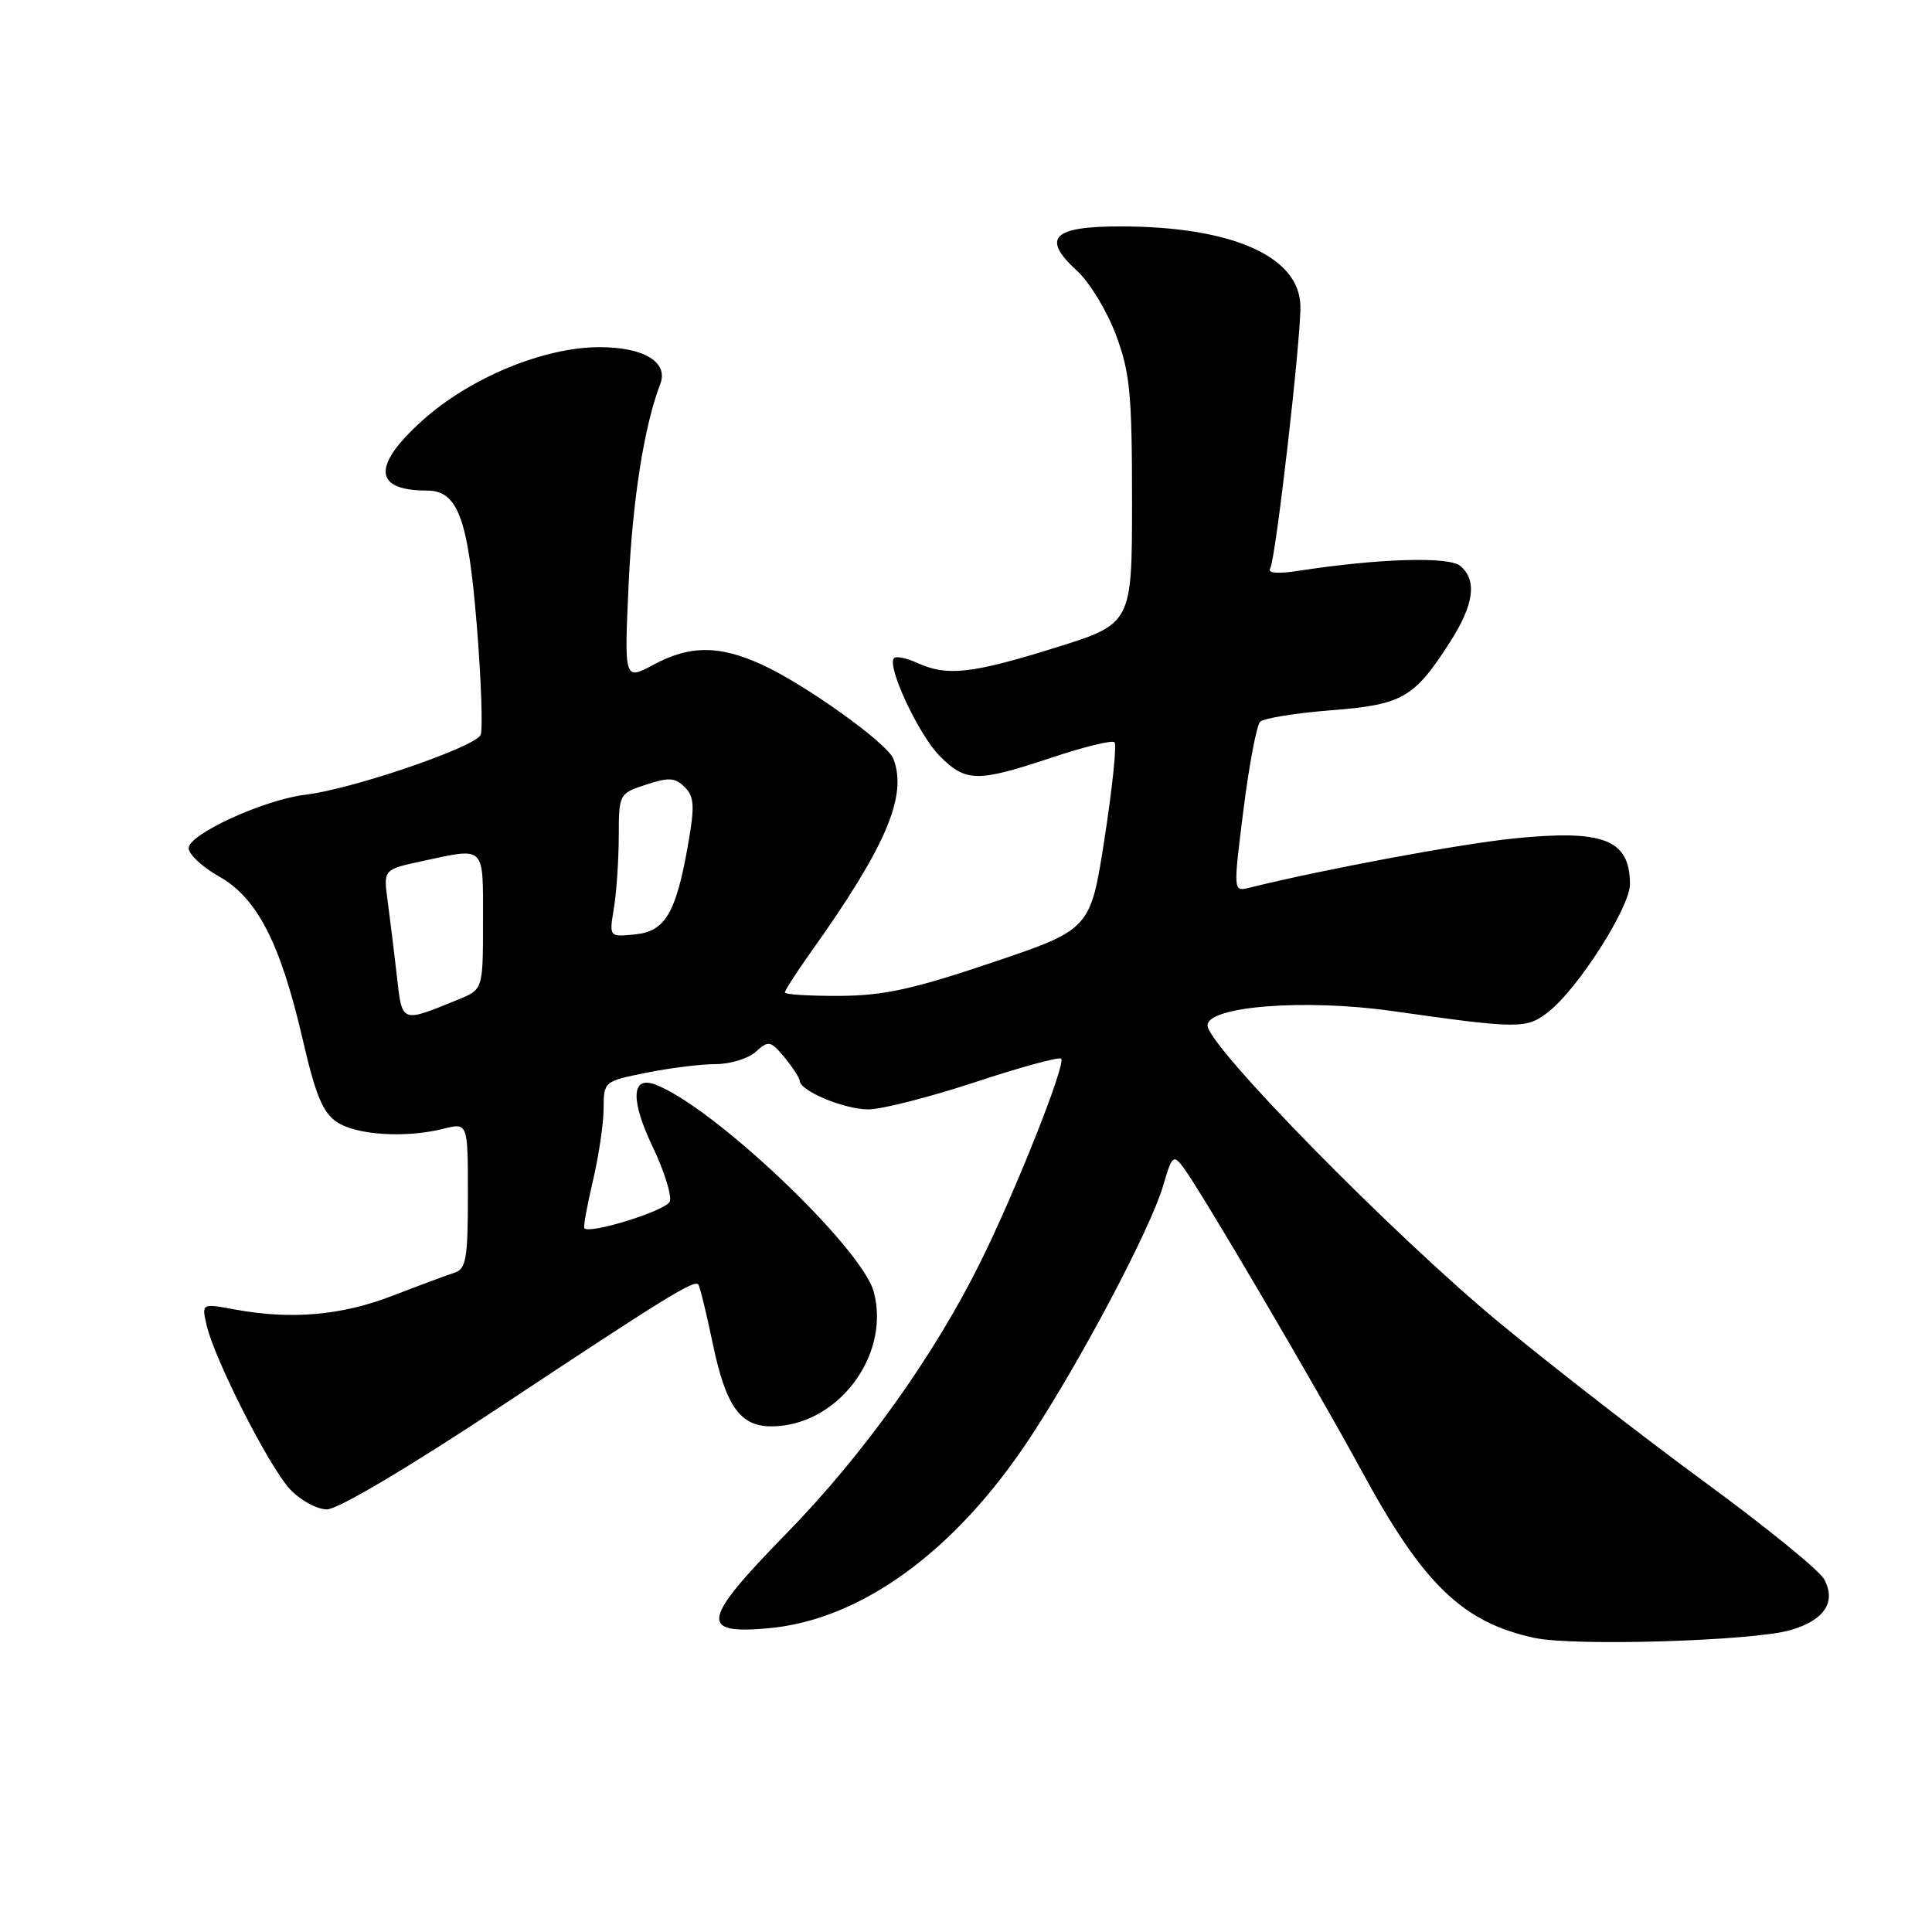 <?xml version="1.0" encoding="UTF-8" standalone="no"?>
<!DOCTYPE svg PUBLIC "-//W3C//DTD SVG 1.1//EN" "http://www.w3.org/Graphics/SVG/1.1/DTD/svg11.dtd" >
<svg xmlns="http://www.w3.org/2000/svg" xmlns:xlink="http://www.w3.org/1999/xlink" version="1.1" viewBox="0 0 256 256">
 <g >
 <path fill="currentColor"
d=" M 237.24 216.00 C 241.76 214.69 243.36 212.25 241.69 209.23 C 241.03 208.05 233.97 202.31 226.00 196.47 C 218.03 190.63 205.73 181.09 198.68 175.27 C 184.65 163.68 160.00 138.57 160.00 135.87 C 160.00 133.33 172.92 132.32 184.50 133.97 C 201.30 136.35 202.28 136.36 205.19 134.06 C 209.12 130.98 216.00 120.18 215.98 117.14 C 215.95 111.24 212.51 109.89 200.59 111.10 C 193.41 111.83 175.48 115.17 165.45 117.65 C 163.42 118.15 163.41 118.07 164.76 107.33 C 165.51 101.37 166.51 96.11 166.97 95.64 C 167.44 95.17 171.65 94.49 176.33 94.12 C 185.85 93.38 187.38 92.50 192.15 85.05 C 195.33 80.09 195.75 76.87 193.48 74.98 C 191.96 73.72 182.67 74.00 172.10 75.63 C 169.24 76.07 167.91 75.95 168.31 75.30 C 169.03 74.15 172.38 45.00 172.31 40.56 C 172.21 33.97 163.22 30.00 148.42 30.00 C 139.45 30.00 137.96 31.54 142.72 35.89 C 144.37 37.40 146.68 41.20 147.86 44.35 C 149.73 49.34 150.00 52.17 150.00 66.37 C 150.00 82.66 150.00 82.66 139.75 85.85 C 128.69 89.29 125.50 89.64 121.54 87.84 C 120.14 87.20 118.75 86.91 118.46 87.21 C 117.45 88.22 121.74 97.40 124.53 100.19 C 127.98 103.65 129.48 103.67 139.31 100.40 C 143.61 98.96 147.38 98.04 147.68 98.35 C 147.99 98.66 147.40 104.36 146.37 111.03 C 144.50 123.14 144.50 123.14 131.50 127.53 C 121.01 131.07 117.10 131.93 111.25 131.96 C 107.26 131.98 104.00 131.78 104.00 131.50 C 104.00 131.23 105.52 128.87 107.38 126.25 C 117.40 112.19 120.27 105.48 118.38 100.55 C 117.59 98.48 106.63 90.64 100.90 88.04 C 95.25 85.48 91.42 85.49 86.59 88.08 C 82.71 90.16 82.71 90.16 83.30 77.33 C 83.82 66.16 85.37 56.38 87.49 50.88 C 88.60 47.99 85.32 46.00 79.44 46.00 C 72.07 46.00 62.27 50.05 55.98 55.71 C 49.28 61.73 49.49 65.00 56.56 65.00 C 60.67 65.00 62.02 68.64 63.18 82.88 C 63.76 90.06 63.99 96.58 63.69 97.36 C 63.08 98.96 46.68 104.57 40.50 105.30 C 35.04 105.94 25.00 110.53 25.00 112.38 C 25.00 113.20 26.80 114.88 29.00 116.12 C 34.08 118.97 37.15 124.95 40.09 137.66 C 41.82 145.14 42.78 147.46 44.66 148.69 C 47.29 150.42 53.75 150.82 58.75 149.57 C 62.00 148.75 62.00 148.75 62.00 158.41 C 62.00 166.72 61.76 168.14 60.25 168.63 C 59.29 168.94 55.58 170.32 52.00 171.70 C 45.20 174.32 38.57 174.89 31.10 173.51 C 26.71 172.70 26.71 172.70 27.38 175.60 C 28.43 180.14 35.63 194.31 38.40 197.30 C 39.80 198.80 41.98 200.00 43.33 200.00 C 44.78 200.00 54.21 194.40 66.68 186.14 C 88.25 171.85 91.92 169.59 92.52 170.19 C 92.72 170.39 93.57 173.86 94.42 177.92 C 96.16 186.31 98.06 189.00 102.20 189.00 C 110.90 189.00 118.02 179.69 115.79 171.21 C 114.23 165.30 94.23 146.35 86.71 143.67 C 83.64 142.58 83.56 145.84 86.50 152.00 C 88.03 155.20 89.04 158.45 88.75 159.21 C 88.29 160.40 78.22 163.55 77.43 162.76 C 77.27 162.61 77.78 159.79 78.56 156.49 C 79.33 153.20 79.98 148.87 79.98 146.89 C 80.00 143.30 80.04 143.27 85.67 142.14 C 88.78 141.51 92.91 141.00 94.84 141.00 C 96.77 141.00 99.16 140.26 100.15 139.36 C 101.84 137.84 102.09 137.89 103.95 140.11 C 105.04 141.43 105.95 142.83 105.97 143.22 C 106.03 144.57 111.88 147.00 115.07 147.00 C 116.82 147.00 123.17 145.38 129.18 143.40 C 135.20 141.41 140.34 140.01 140.61 140.28 C 141.28 140.94 134.60 157.77 129.93 167.20 C 123.77 179.64 114.36 192.81 104.21 203.19 C 92.94 214.73 92.59 216.59 101.85 215.75 C 114.07 214.64 126.53 205.59 136.41 190.62 C 143.17 180.38 152.44 162.85 154.11 157.15 C 155.28 153.12 155.48 152.94 156.77 154.65 C 159.08 157.71 174.38 183.76 180.48 195.00 C 188.58 209.94 193.82 214.99 203.33 217.03 C 208.60 218.16 232.28 217.44 237.24 216.00 Z  M 52.58 129.28 C 52.22 126.10 51.67 121.63 51.36 119.35 C 50.80 115.21 50.80 115.21 55.95 114.10 C 64.40 112.29 64.00 111.90 64.00 122.05 C 64.00 131.10 64.00 131.10 60.75 132.43 C 53.09 135.56 53.30 135.64 52.58 129.28 Z  M 81.35 120.32 C 81.69 118.22 81.98 113.95 81.99 110.83 C 82.00 105.20 82.03 105.14 85.60 103.97 C 88.61 102.97 89.46 103.03 90.73 104.30 C 92.00 105.57 92.07 106.79 91.17 111.92 C 89.57 121.03 88.13 123.44 84.10 123.82 C 80.71 124.15 80.71 124.15 81.35 120.32 Z "/>
</g>
</svg>